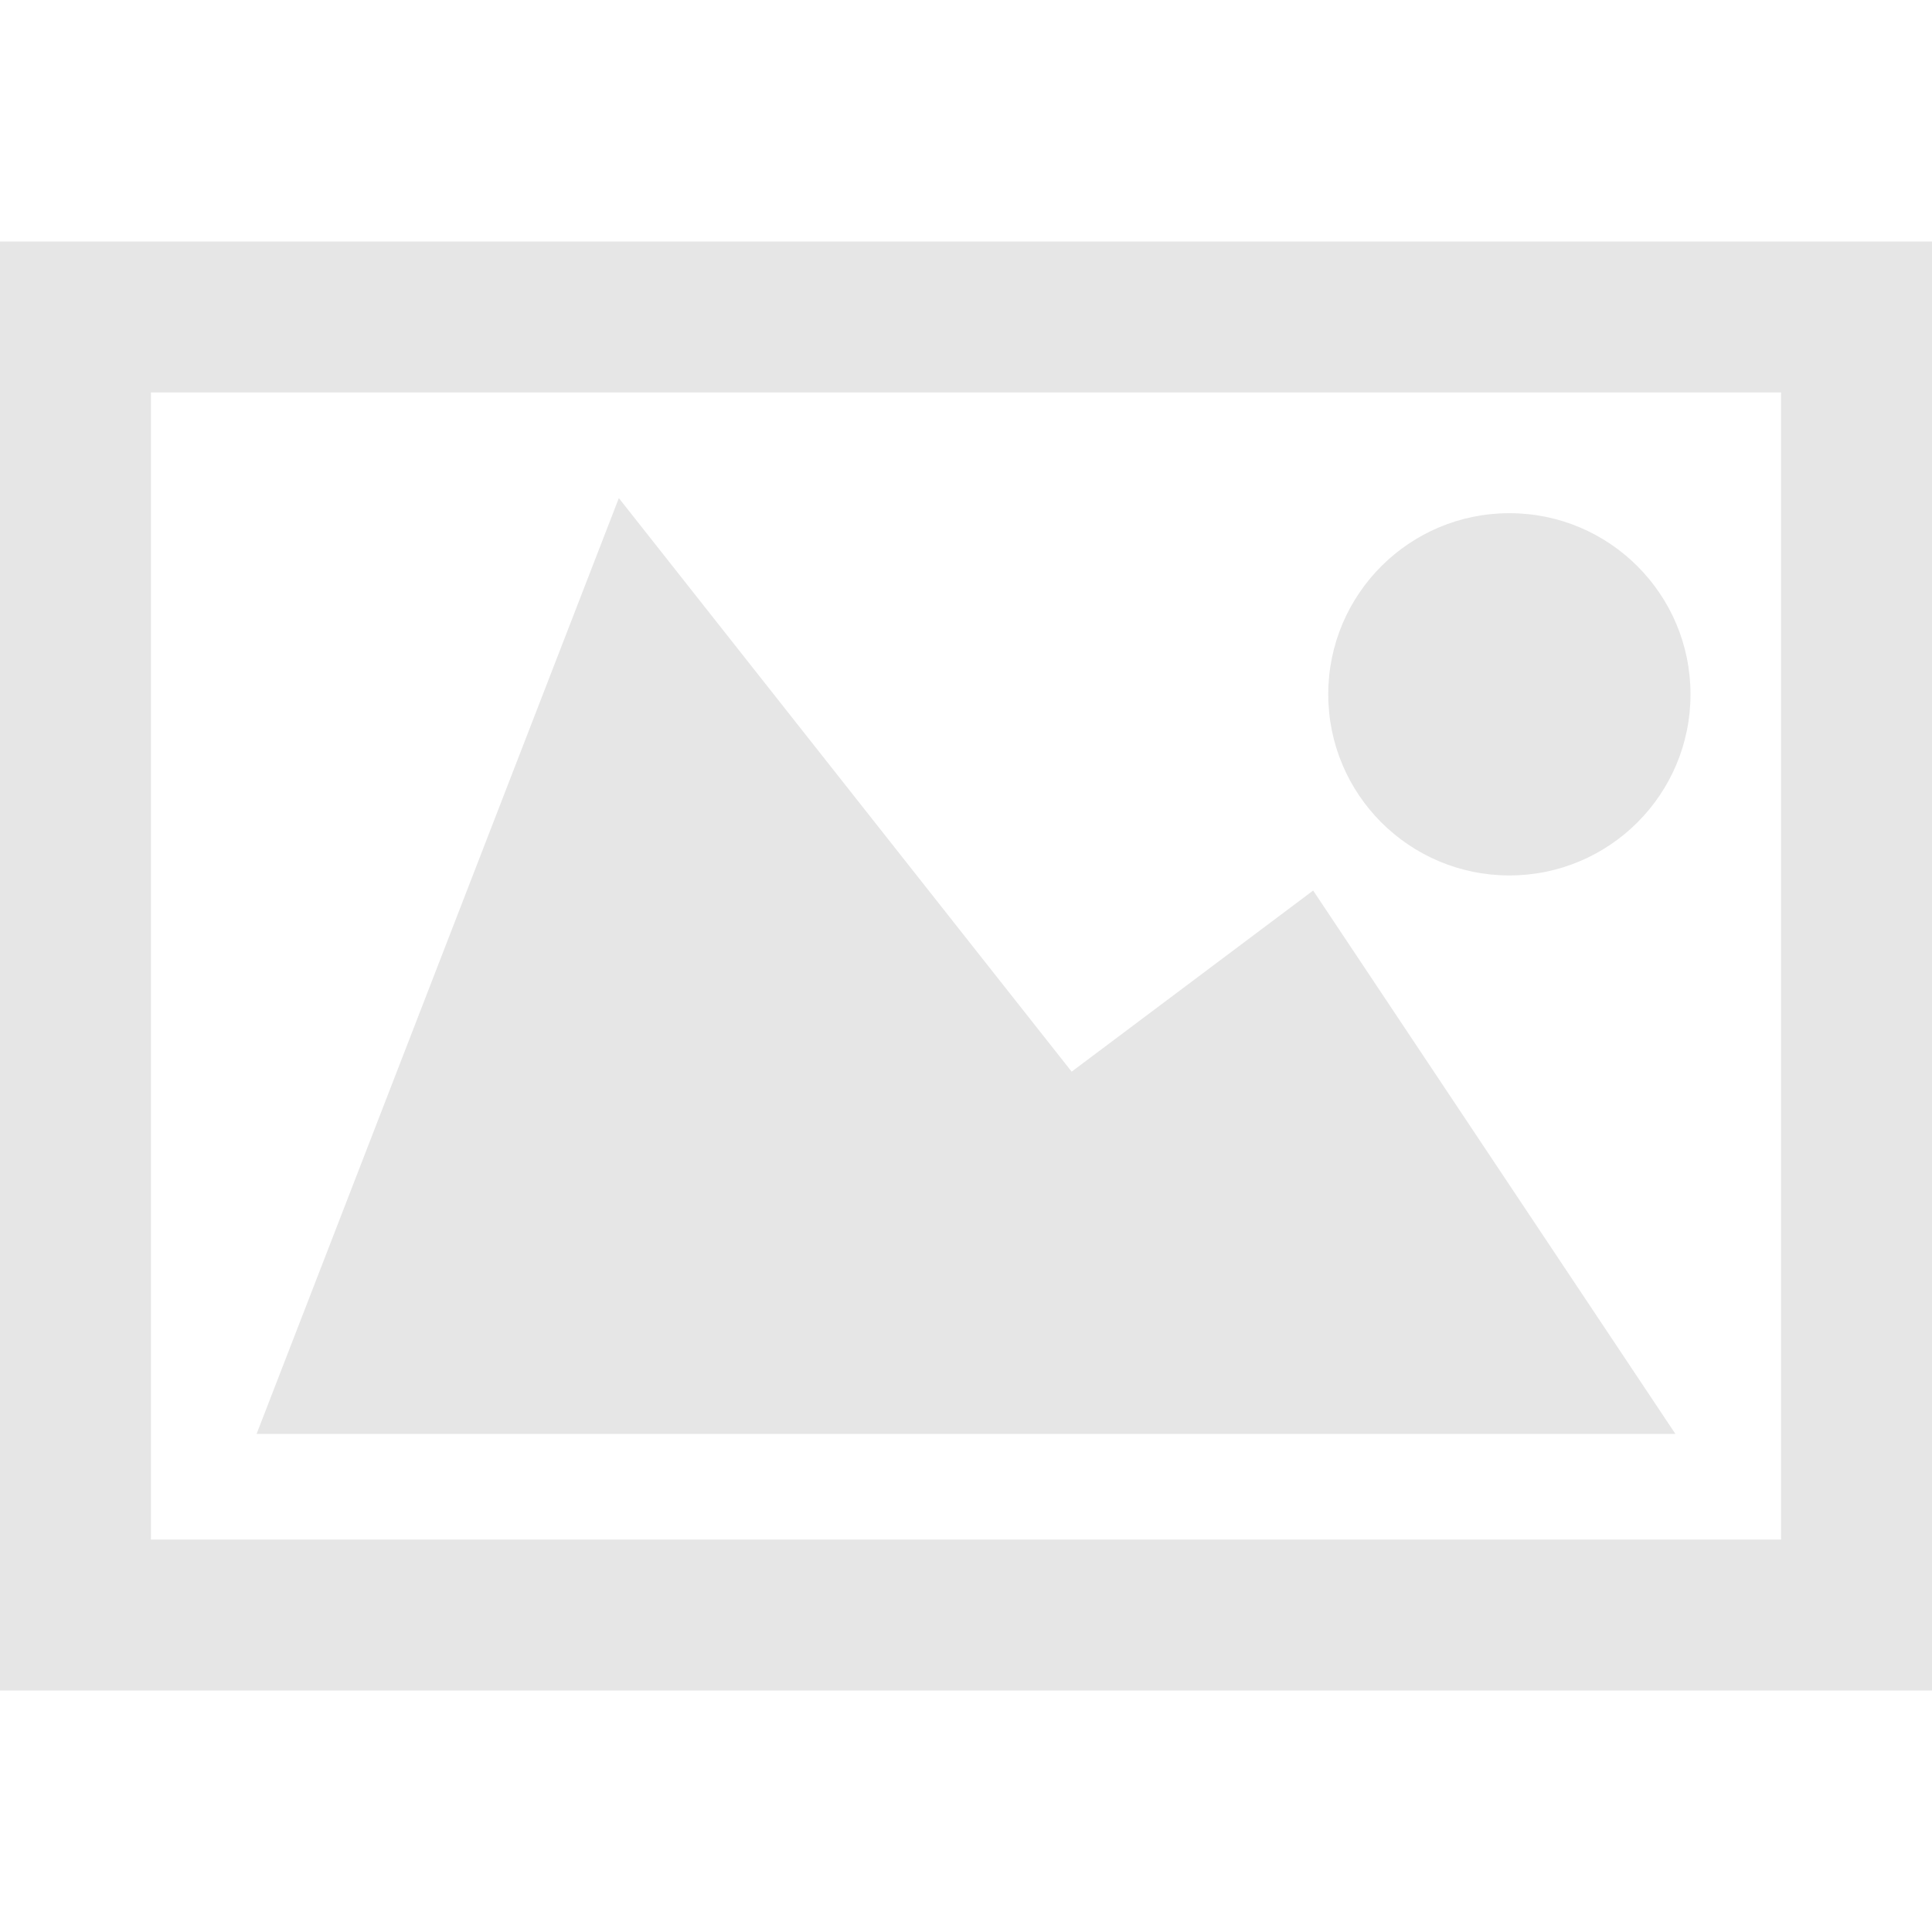 <?xml version="1.0" standalone="no"?><!DOCTYPE svg PUBLIC "-//W3C//DTD SVG 1.1//EN" "http://www.w3.org/Graphics/SVG/1.1/DTD/svg11.dtd"><svg t="1703575846885" class="icon" viewBox="0 0 1024 1024" version="1.1" xmlns="http://www.w3.org/2000/svg" p-id="22743" xmlns:xlink="http://www.w3.org/1999/xlink" width="128" height="128"><path d="M0 128l0 768 1024 0L1024 128 0 128zM944 816 80 816 80 208l864 0L944 816zM704 368c0 53.024 42.976 96 96 96 53.024 0 96-42.976 96-96 0-53.024-42.976-96-96-96C746.976 272 704 314.976 704 368M888 760l-192-288-128 96-240-304-192 496L888 760z" p-id="22744" fill="#e6e6e6"></path></svg>